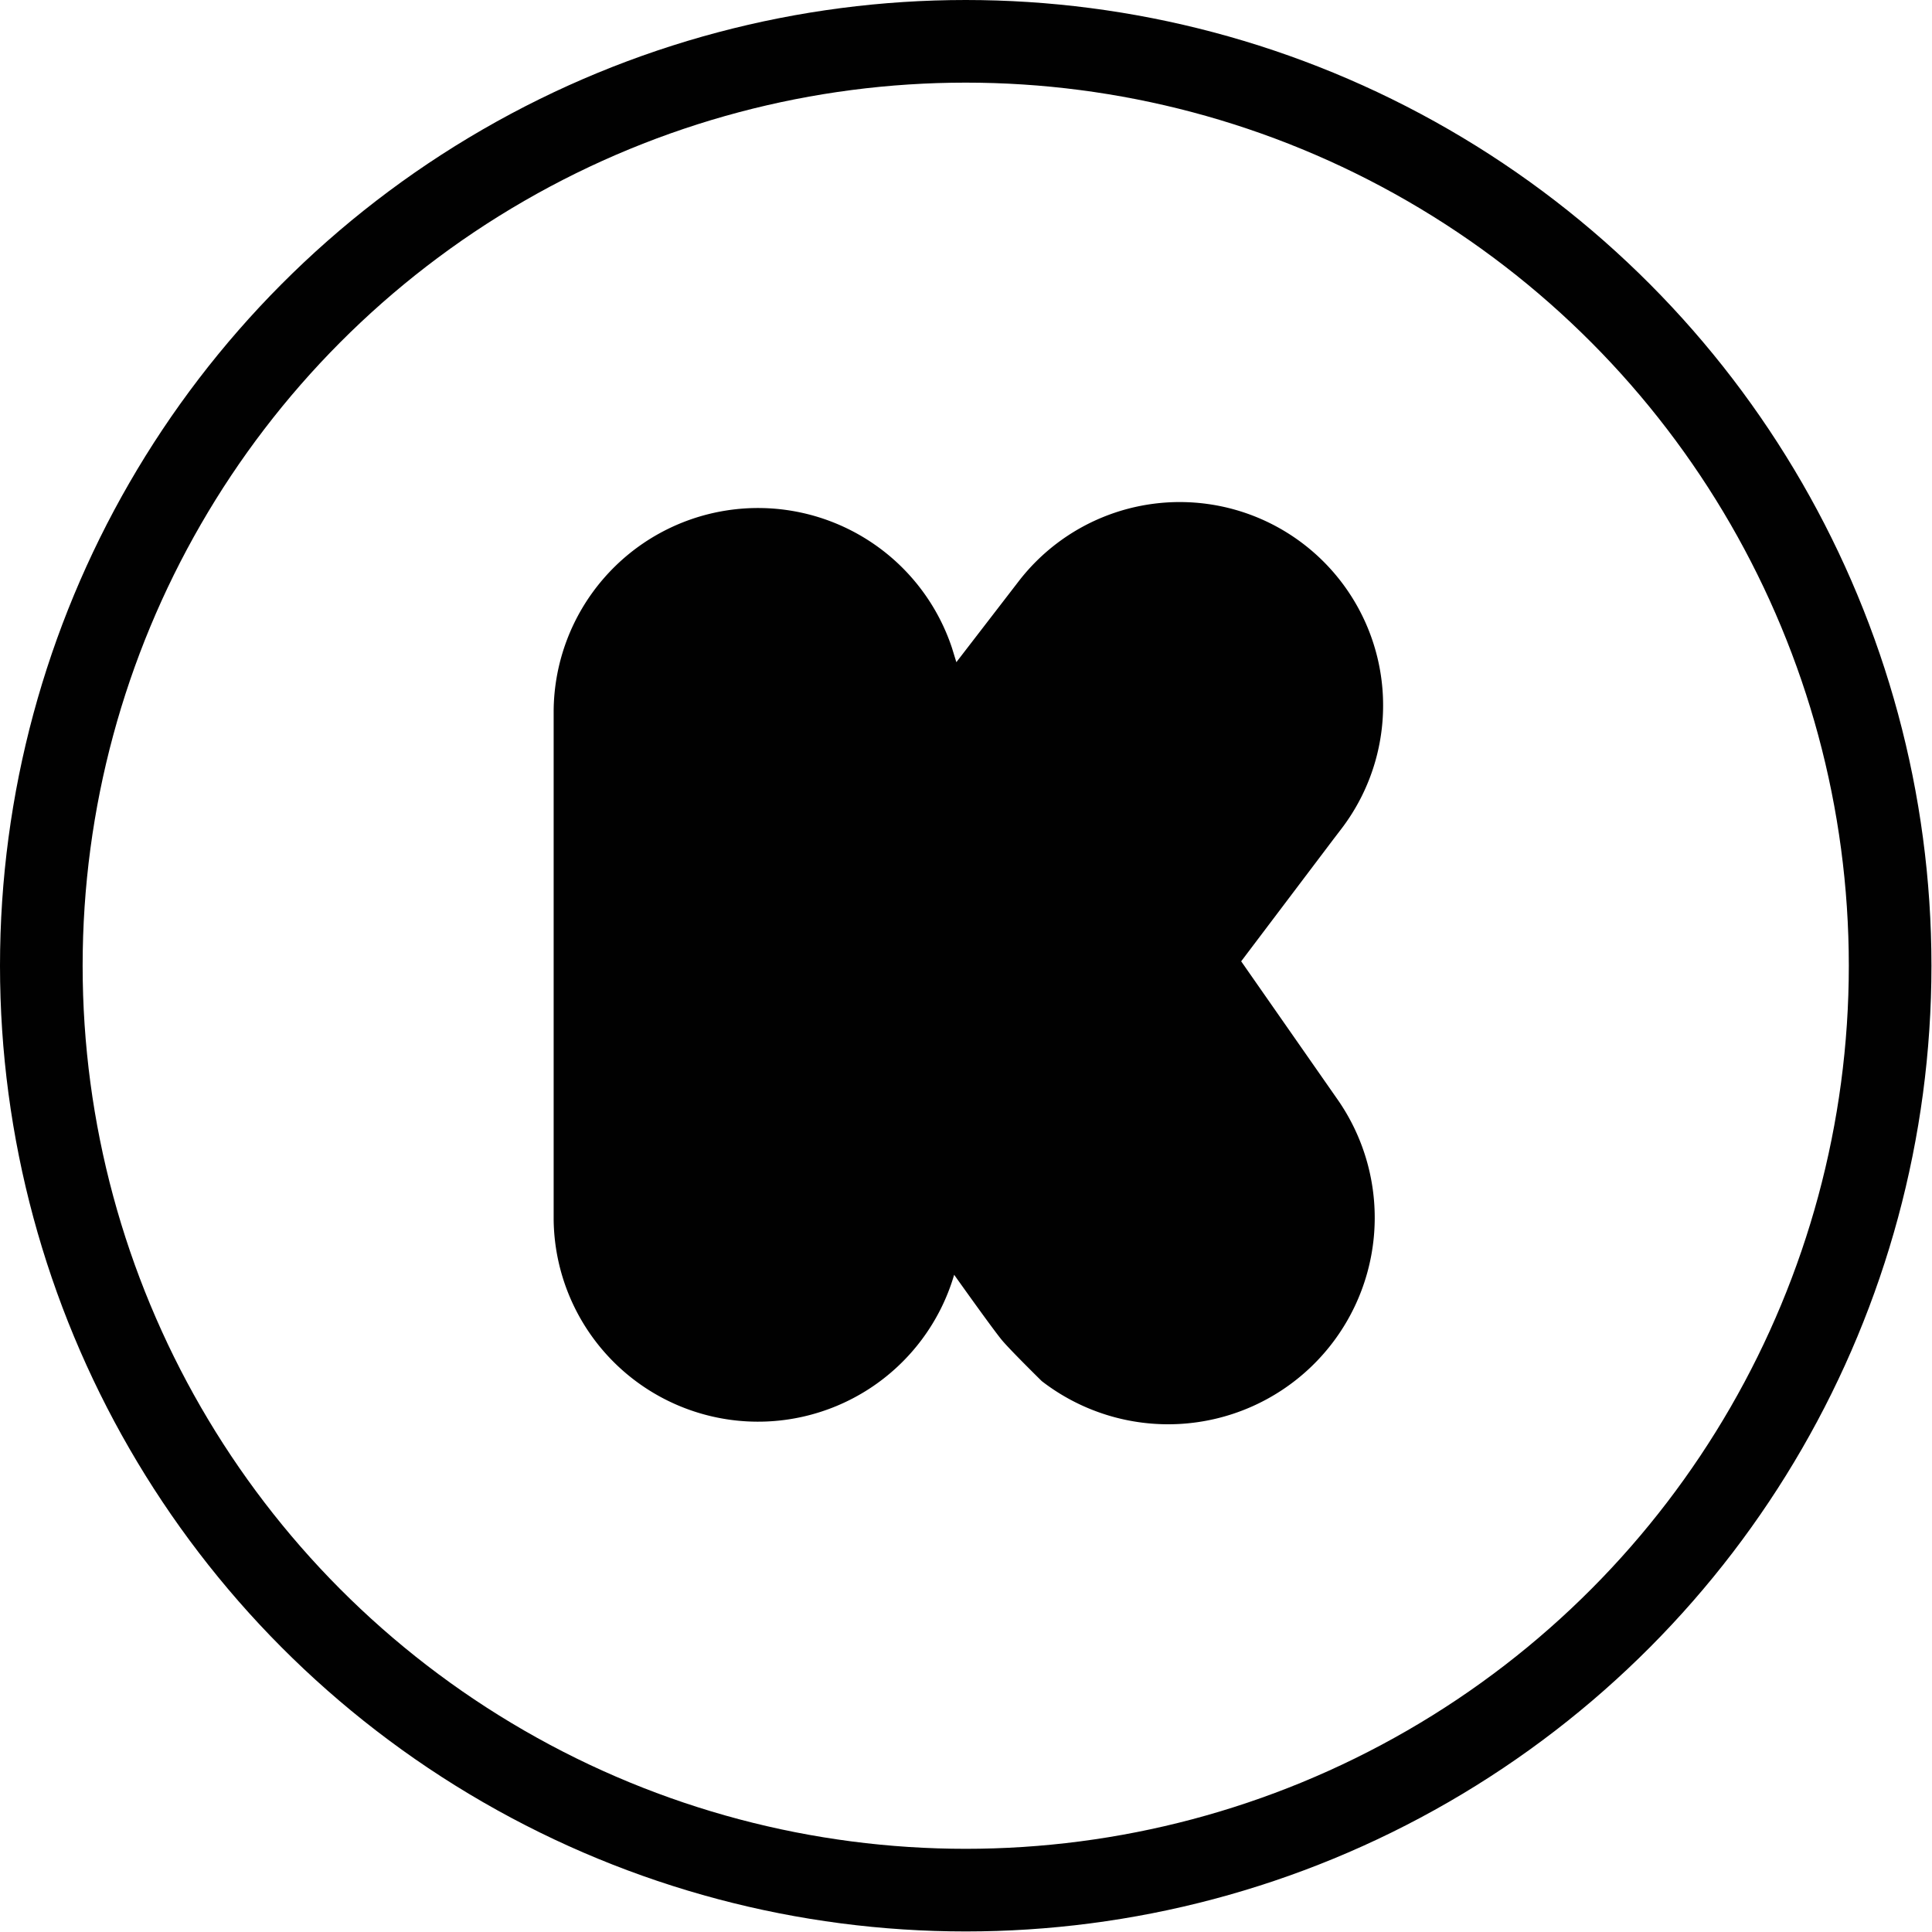 <svg xmlns="http://www.w3.org/2000/svg" viewBox="0 0 35.07 35.07"><title>kikstarter_icon</title><g id="e2bc0606-2bd9-4af4-86f2-2dfd6f293ac7" data-name="Layer 2"><g id="a47447d2-25dc-406e-aabf-d55f55cdbcab" data-name="Crop Marks"><g id="ad6848db-377c-41f0-92b6-6ecb0d1f2639" data-name="kikstarter_icon"><circle cx="17.53" cy="17.53" r="16.78" fill="none" stroke="#010101" stroke-miterlimit="10" stroke-width="1.5"/><path d="M24.26,19.93a3.75,3.75,0,0,1-5.35,5.14s-.56-.55-.72-.74-.87-1.19-.87-1.19a3.71,3.71,0,0,1-7.27-1V12.9a3.71,3.71,0,0,1,7.23-1.14l.08.26,1.14-1.48a3.69,3.69,0,0,1,5.83,4.53l-.13.17h0l-1.67,2.21Z" fill="#010101"/></g></g></g></svg>